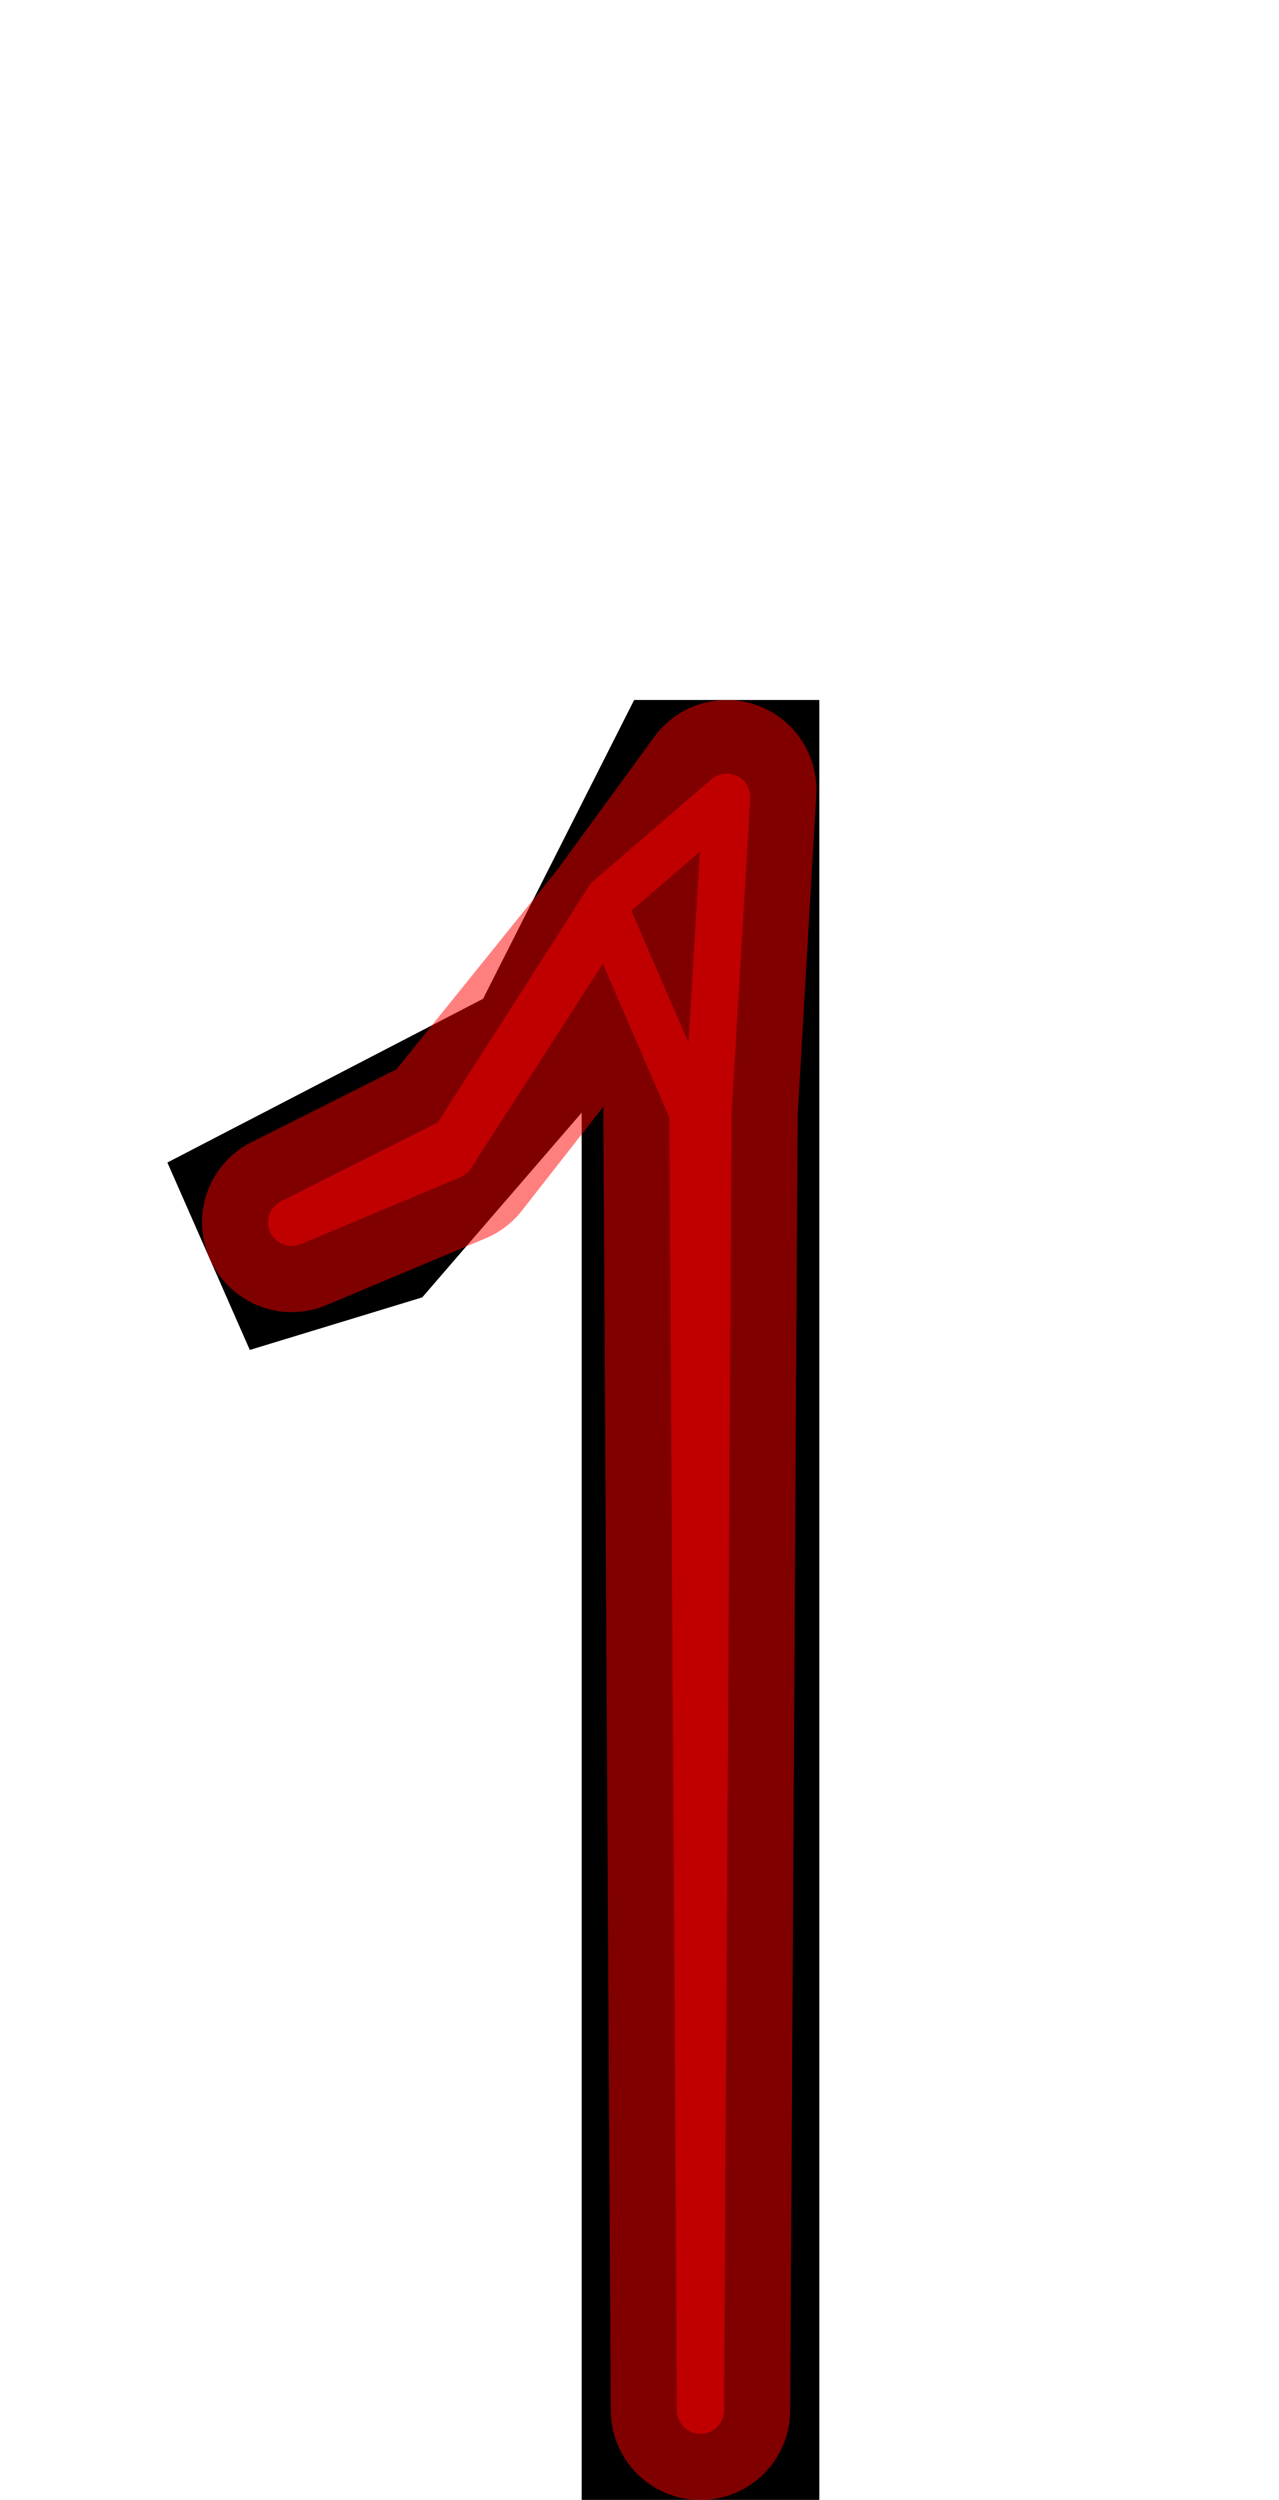 <?xml version="1.0" encoding="UTF-8" standalone="no"?>
<svg
   xmlns:dc="http://purl.org/dc/elements/1.1/"
   xmlns:cc="http://creativecommons.org/ns#"
   xmlns:rdf="http://www.w3.org/1999/02/22-rdf-syntax-ns#"
   xmlns:svg="http://www.w3.org/2000/svg"
   xmlns="http://www.w3.org/2000/svg"
   xmlns:sodipodi="http://sodipodi.sourceforge.net/DTD/sodipodi-0.dtd"
   xmlns:inkscape="http://www.inkscape.org/namespaces/inkscape"
   version="1.1"
   viewBox="0 -250 512 1000"
   id="svg6"
   sodipodi:docname="one_ManifontGroteskBook-travail.svg"
   inkscape:version="1.0.1 (1.0.1+r73)">
  <defs
     id="defs10" />
  <sodipodi:namedview
     pagecolor="#ffffff"
     bordercolor="#666666"
     borderopacity="1"
     objecttolerance="10"
     gridtolerance="10"
     guidetolerance="10"
     inkscape:pageopacity="0"
     inkscape:pageshadow="2"
     inkscape:window-width="1920"
     inkscape:window-height="1015"
     id="namedview8"
     showgrid="false"
     inkscape:object-paths="true"
     inkscape:snap-midpoints="true"
     inkscape:zoom="0.70710678"
     inkscape:cx="-118.07098"
     inkscape:cy="502.84341"
     inkscape:window-x="0"
     inkscape:window-y="0"
     inkscape:window-maximized="1"
     inkscape:current-layer="layer4"
     inkscape:snap-intersection-paths="true"
     inkscape:snap-object-midpoints="true"
     inkscape:document-rotation="0"
     inkscape:snap-smooth-nodes="true" />
  <g
     inkscape:groupmode="layer"
     id="layer1"
     inkscape:label="Layer 1"
     sodipodi:insensitive="true"
     style="display:inline">
    <g
       transform="matrix(1,0,0,-1,0,750)"
       id="g4">
      <path
         style="fill:currentColor"
         inkscape:connector-curvature="0"
         d="M 327.983,-0.08 H 232.845 V 554.905 l -63.818,-73.876 -69.027,-21.029 -33,74.978 126.385,65.495 60.473,119.527 h 74.126 V -0.081 Z"
         id="path2" />
    </g>
  </g>
  <g
     inkscape:groupmode="layer"
     id="layer2"
     inkscape:label="Layer 2"
     style="display:none">
    <path
       style="fill:none;stroke:#000000;stroke-width:1px;stroke-linecap:butt;stroke-linejoin:miter;stroke-opacity:1"
       d="m 169.027,268.971 24.358,-119.443"
       id="path842"
       inkscape:connector-curvature="0" />
    <path
       style="fill:none;stroke:#000000;stroke-width:1px;stroke-linecap:butt;stroke-linejoin:miter;stroke-opacity:1"
       d="m 253.857,30.001 -21.012,165.094 h 95.138"
       id="path844"
       inkscape:connector-curvature="0" />
    <circle
       style="opacity:0.5;vector-effect:none;fill:none;fill-opacity:1;stroke:#ff0000;stroke-width:3.887;stroke-linecap:round;stroke-linejoin:round;stroke-miterlimit:4;stroke-dasharray:none;stroke-dashoffset:0;stroke-opacity:1;paint-order:stroke fill markers"
       id="path822"
       cx="280.414"
       cy="195.095"
       r="3" />
    <circle
       style="display:inline;opacity:0.5;mix-blend-mode:normal;vector-effect:none;fill:none;fill-opacity:1;stroke:#ff0000;stroke-width:3.887;stroke-linecap:round;stroke-linejoin:round;stroke-miterlimit:4;stroke-dasharray:none;stroke-dashoffset:0;stroke-opacity:1;paint-order:stroke fill markers"
       id="path822-3"
       cx="290.92"
       cy="68.919"
       r="3" />
    <circle
       style="display:inline;opacity:0.5;vector-effect:none;fill:none;fill-opacity:1;stroke:#ff0000;stroke-width:3.887;stroke-linecap:round;stroke-linejoin:round;stroke-miterlimit:4;stroke-dasharray:none;stroke-dashoffset:0;stroke-opacity:1;paint-order:stroke fill markers"
       id="path822-6"
       cx="181.206"
       cy="209.249"
       r="3" />
    <path
       style="fill:none;stroke:#000000;stroke-width:1.08px;stroke-linecap:butt;stroke-linejoin:miter;stroke-opacity:1"
       d="m 98.96,198.461 35.649,80.996"
       id="path864"
       inkscape:connector-curvature="0" />
  </g>
  <g
     inkscape:groupmode="layer"
     id="layer3"
     inkscape:label="Layer 3"
     style="display:none"
     sodipodi:insensitive="true">
    <path
       style="fill:#000000;fill-opacity:1;stroke:none;stroke-width:1px;stroke-linecap:butt;stroke-linejoin:miter;stroke-opacity:1"
       d="m 280.414,750.08 1.5e-4,-554.985 10.506,-165.094 -52.721,105.775 -56.993,73.474 -97.706,43.262 96.485,-37.274 59.754,-74.306 35.685,54.163 c 0,0 4.99,554.985 4.99,554.985 z"
       id="path847"
       inkscape:connector-curvature="0" />
  </g>
  <g
     inkscape:groupmode="layer"
     id="layer4"
     inkscape:label="pathmin"
     style="display:inline">
    <path
       style="opacity:0.5;fill:none;stroke:#ff0000;stroke-width:18.898;stroke-linecap:round;stroke-linejoin:round;stroke-miterlimit:4;stroke-dasharray:none;stroke-opacity:1"
       d="m 280.414,714.126 3,-519.03 7.506,-126.176 -47.19,40.653 -61.925,96.738 -65.021,32.649 63.822,-26.77 62.366,-96.665 34.442,79.571 z"
       id="path846"
       inkscape:connector-curvature="0"
       sodipodi:nodetypes="cccccccccc" />
  </g>
  <g
     inkscape:groupmode="layer"
     id="layer5"
     inkscape:label="pathmax"
     sodipodi:insensitive="true">
    <path
       style="display:inline;opacity:0.5;fill:none;stroke:#ff0000;stroke-width:71.811;stroke-linecap:round;stroke-linejoin:round;stroke-miterlimit:4;stroke-dasharray:none;stroke-opacity:1"
       d="m 280.414,714.126 3,-519.03 7.506,-129.176 -39.075,53.532 -70.04,86.859 -65.021,32.649 63.822,-26.77 109.966,-140.29 -13.159,123.196 z"
       id="path846-3"
       inkscape:connector-curvature="0"
       sodipodi:nodetypes="cccccccccc" />
  </g>
</svg>

